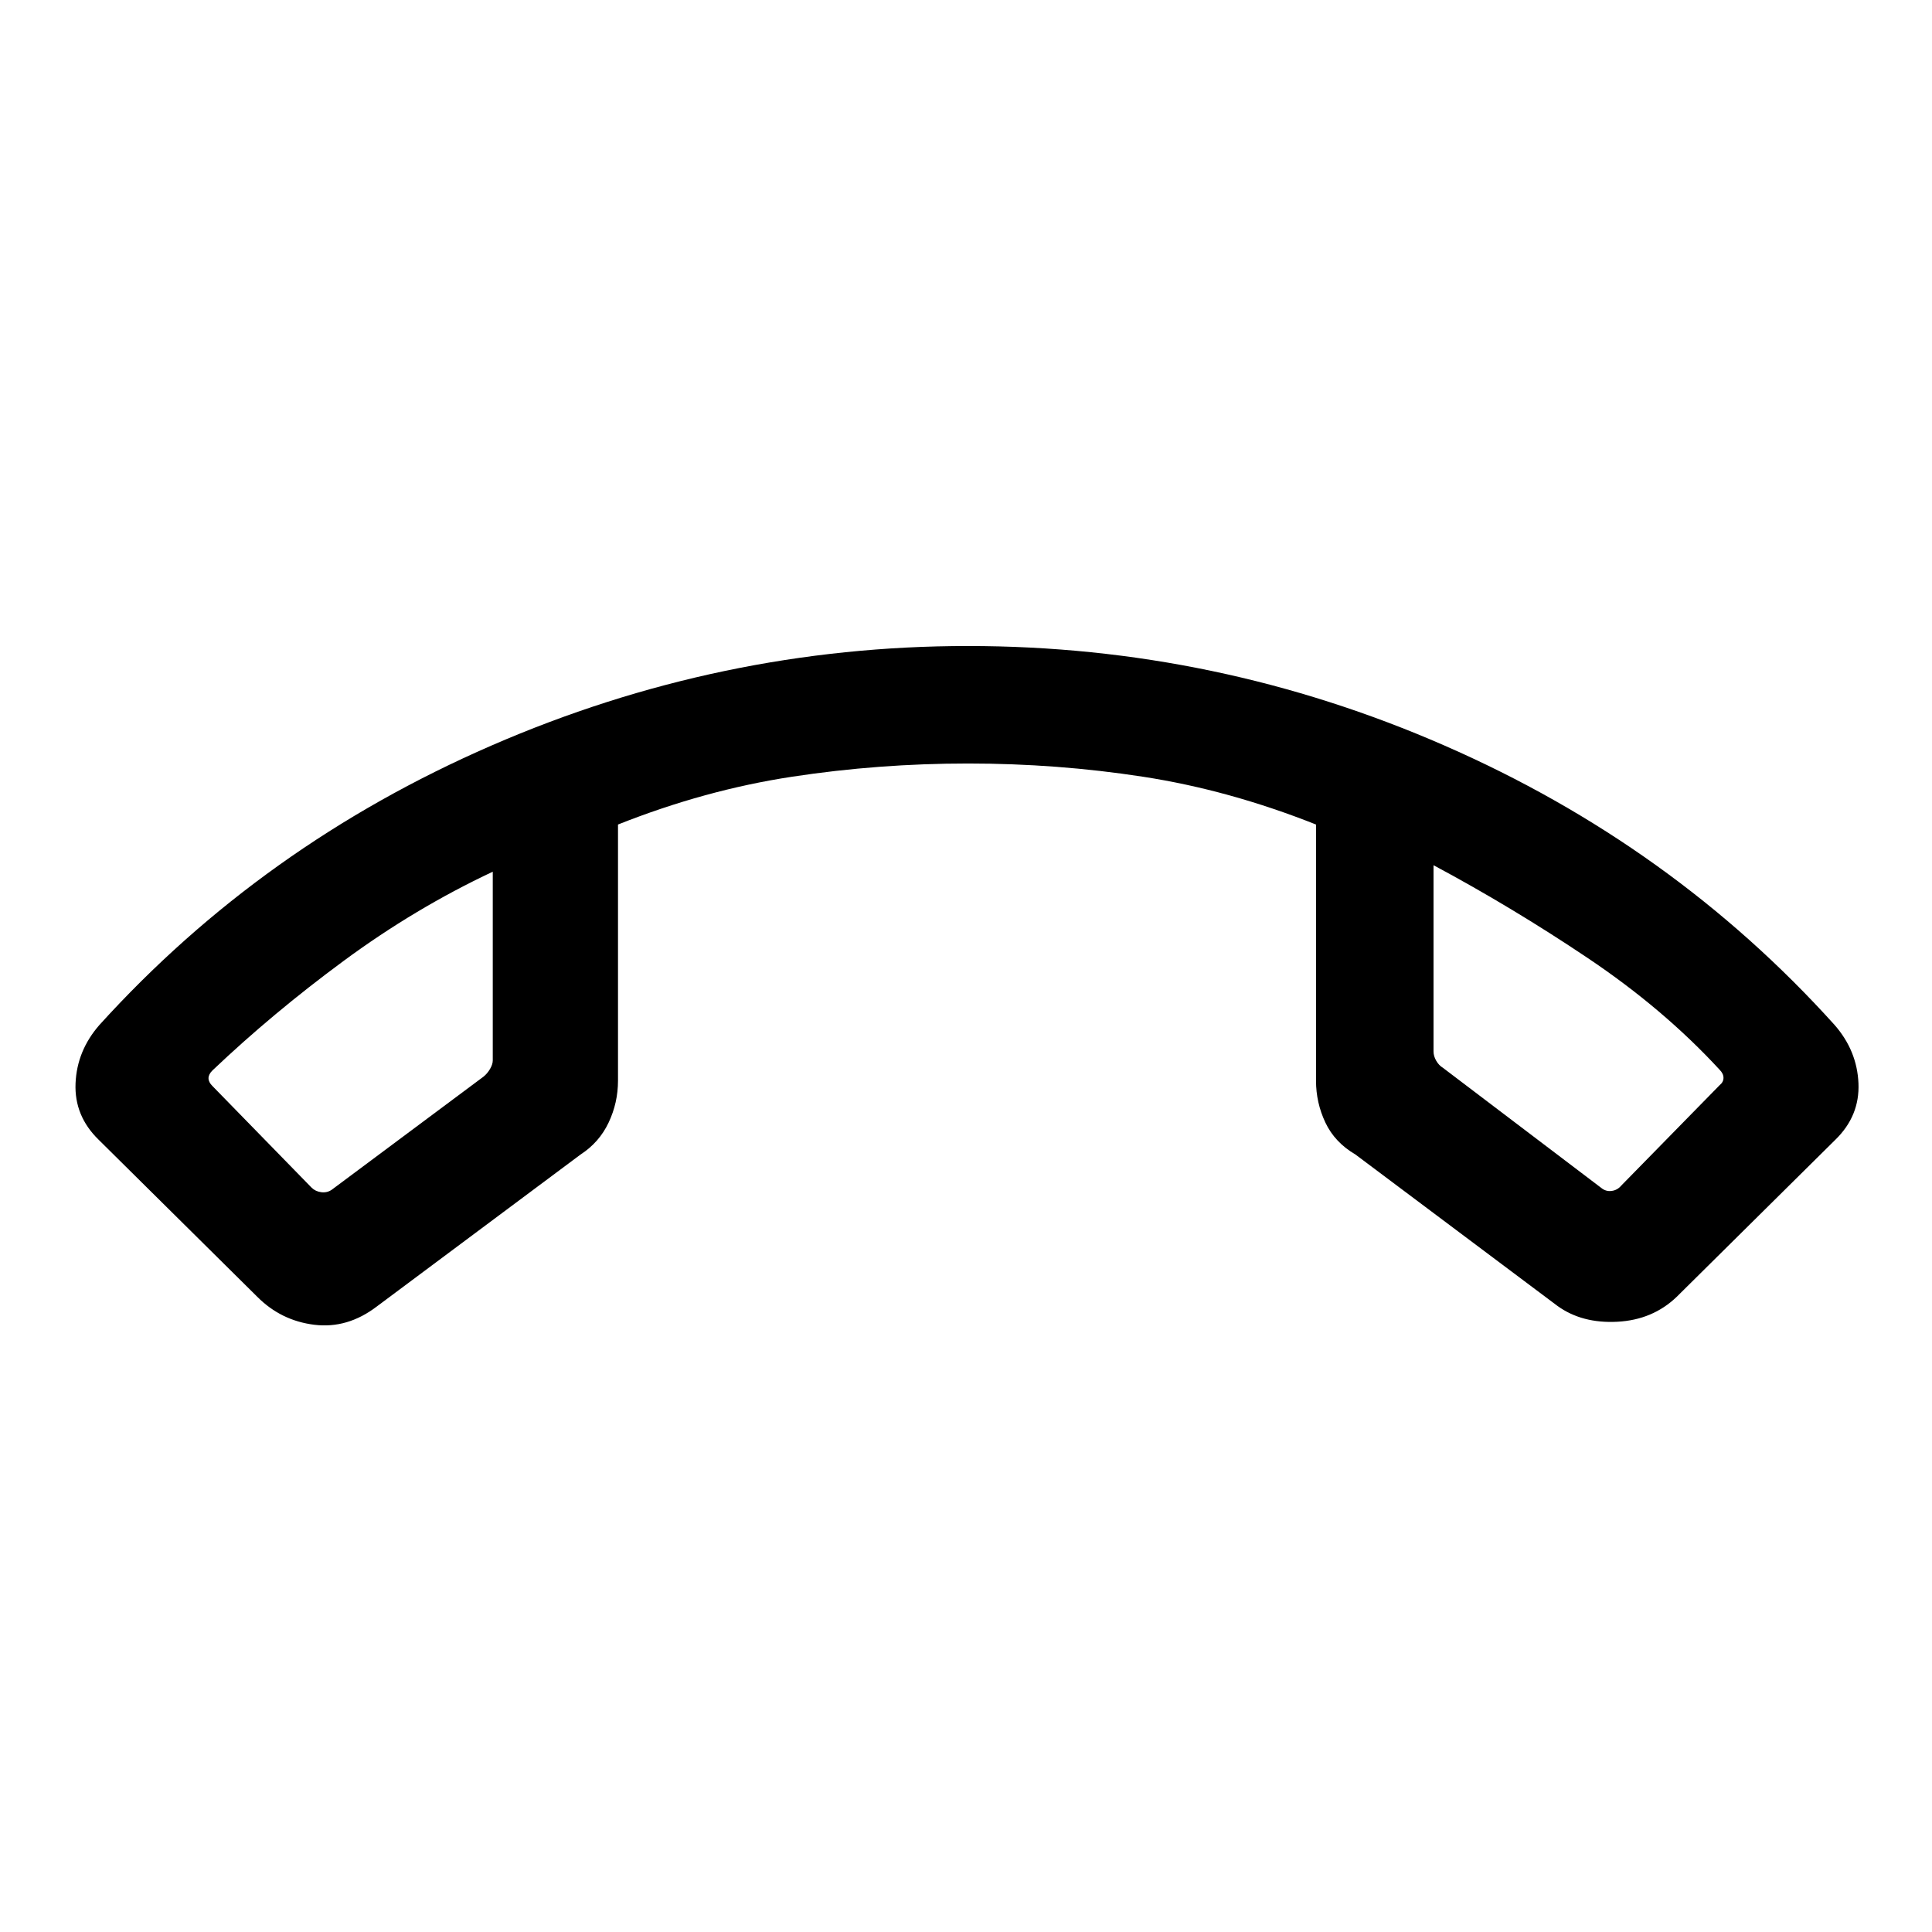 <svg xmlns="http://www.w3.org/2000/svg" height="48" viewBox="0 -960 960 960" width="48"><path d="M127.85-315.62 49-393.69q-12.15-11.84-11.46-28.04.69-16.19 11.85-28.96Q130.31-540 244.11-589.5T480.95-639q123.66 0 236.9 49.5Q831.09-540 911.61-450.69q11.16 12.77 11.85 28.96.69 16.2-11.46 28.04l-78.85 78.07q-11.94 11.47-29.51 12.39-17.56.92-29.72-7.85l-100.38-75.23q-10.31-6.04-14.96-15.89-4.66-9.86-4.66-20.8v-127.3q-43.23-17.16-85.92-23.74-42.69-6.58-87-6.58t-87.5 6.58q-43.19 6.58-86.42 23.74V-423q0 10.94-4.66 20.8-4.65 9.85-13.96 15.89l-101.15 75.44q-14.62 11.18-31.14 9.14-16.52-2.04-28.32-13.89Zm117-211.23q-38.62 18.16-74.04 44.27-35.43 26.12-65.27 54.5-1.93 1.93-1.93 3.85 0 1.92 1.93 3.85l49.23 50.46q1.92 1.92 4.81 2.31 2.88.38 5.19-1.16L240.23-425q1.92-1.54 3.27-3.85 1.35-2.3 1.35-4.23v-93.77Zm467.46-3.23v92.54q0 2.31 1.34 4.62 1.35 2.31 3.27 3.46l78.69 59.69q2.31 1.92 5.2 1.54 2.88-.38 4.81-2.69l48.84-49.85q1.93-1.54 1.93-3.65 0-2.12-1.93-4.04-27.84-30.23-65.58-55.54-37.73-25.31-76.57-46.08Zm-467.46 3.23Zm467.46-3.23Z"/></svg>